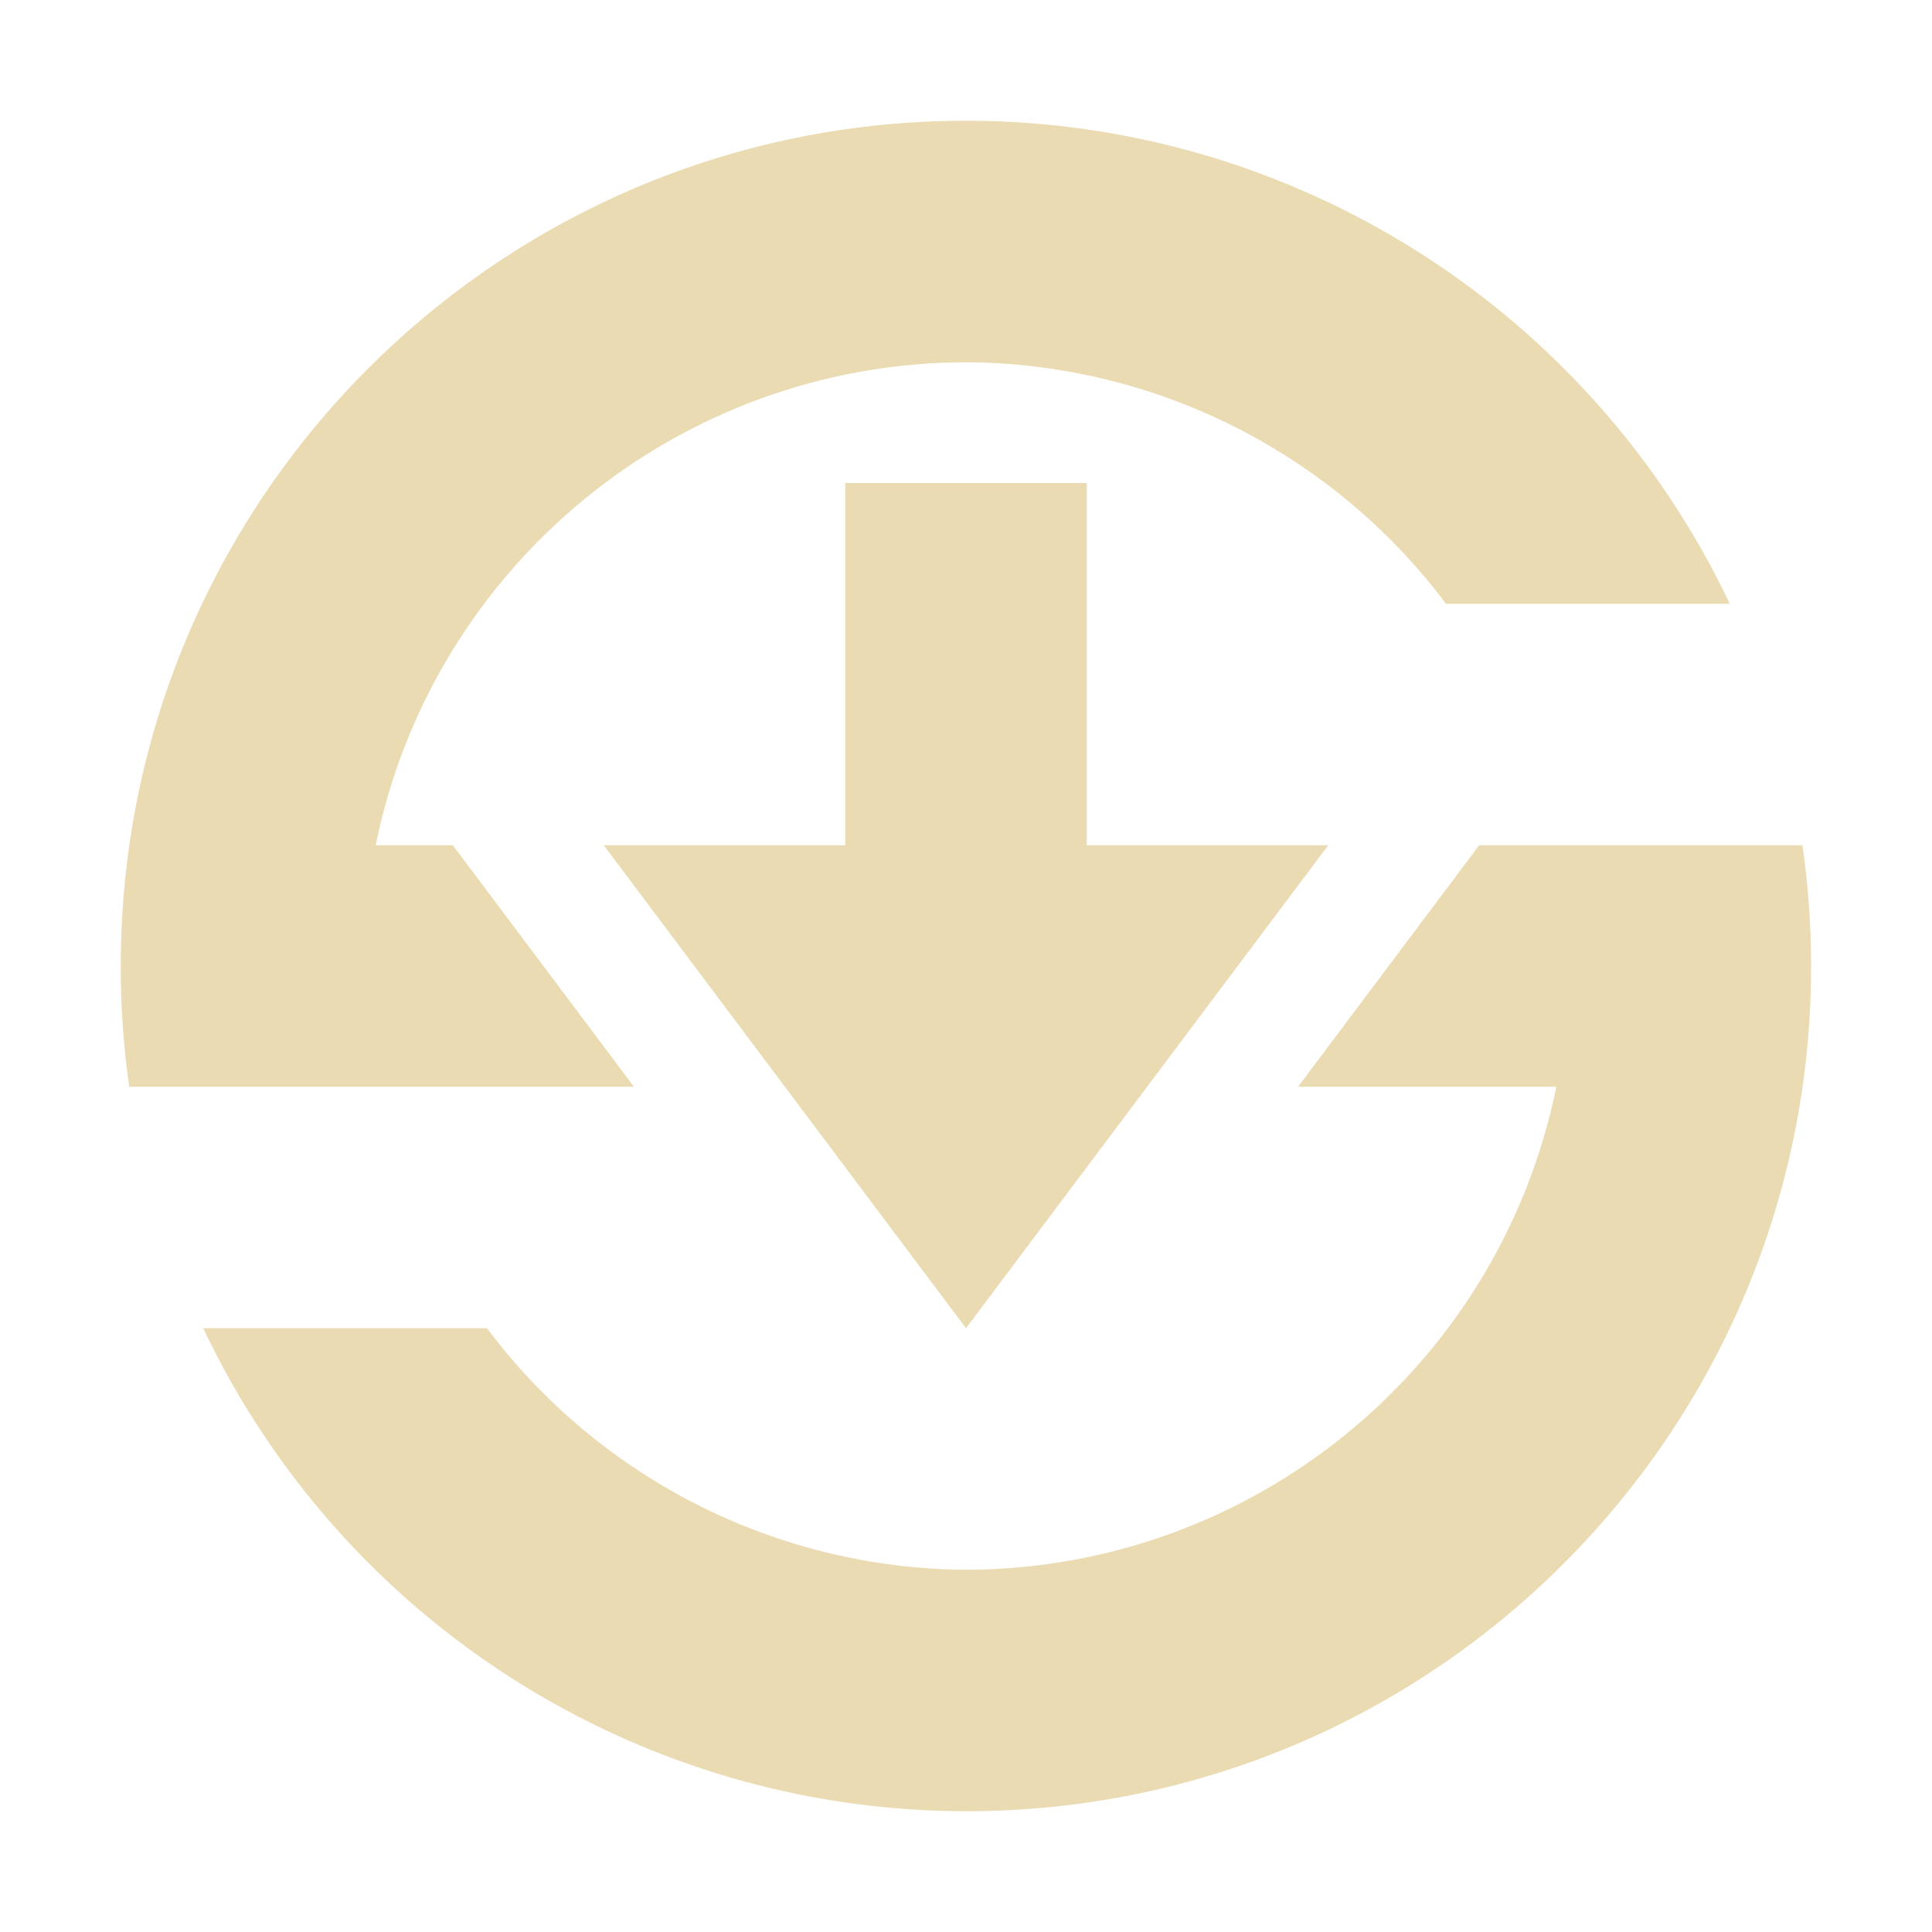 <svg width="16" height="16" version="1.1" xmlns="http://www.w3.org/2000/svg">
  <defs>
    <style id="current-color-scheme" type="text/css">.ColorScheme-Text { color:#ebdbb2; } .ColorScheme-Highlight { color:#458588; }</style>
  </defs>
  <path class="ColorScheme-Text" d="m8 1c-3.866-1.27e-6 -7 3.134-7 7-4.9182e-4 0.335 0.023 0.669 0.07 1h4.18l-1.5-2h-0.639c0.474-2.324 2.517-3.995 4.889-4 1.565 0.008 3.036 0.748 3.975 2h2.35c-1.159-2.443-3.621-4-6.324-4zm-1 3v3h-2l3 4 3-4h-2v-3zm5.25 3-1.5 2h2.139c-0.474 2.324-2.517 3.995-4.889 4-1.562-0.01-3.03-0.75-3.967-2h-2.35c1.157 2.44 3.616 3.997 6.316 4 3.866 1e-6 7-3.134 7-7-1.57e-4 -0.335-0.024-0.669-0.072-1h-2.031z" fill="currentColor"/>
</svg>
